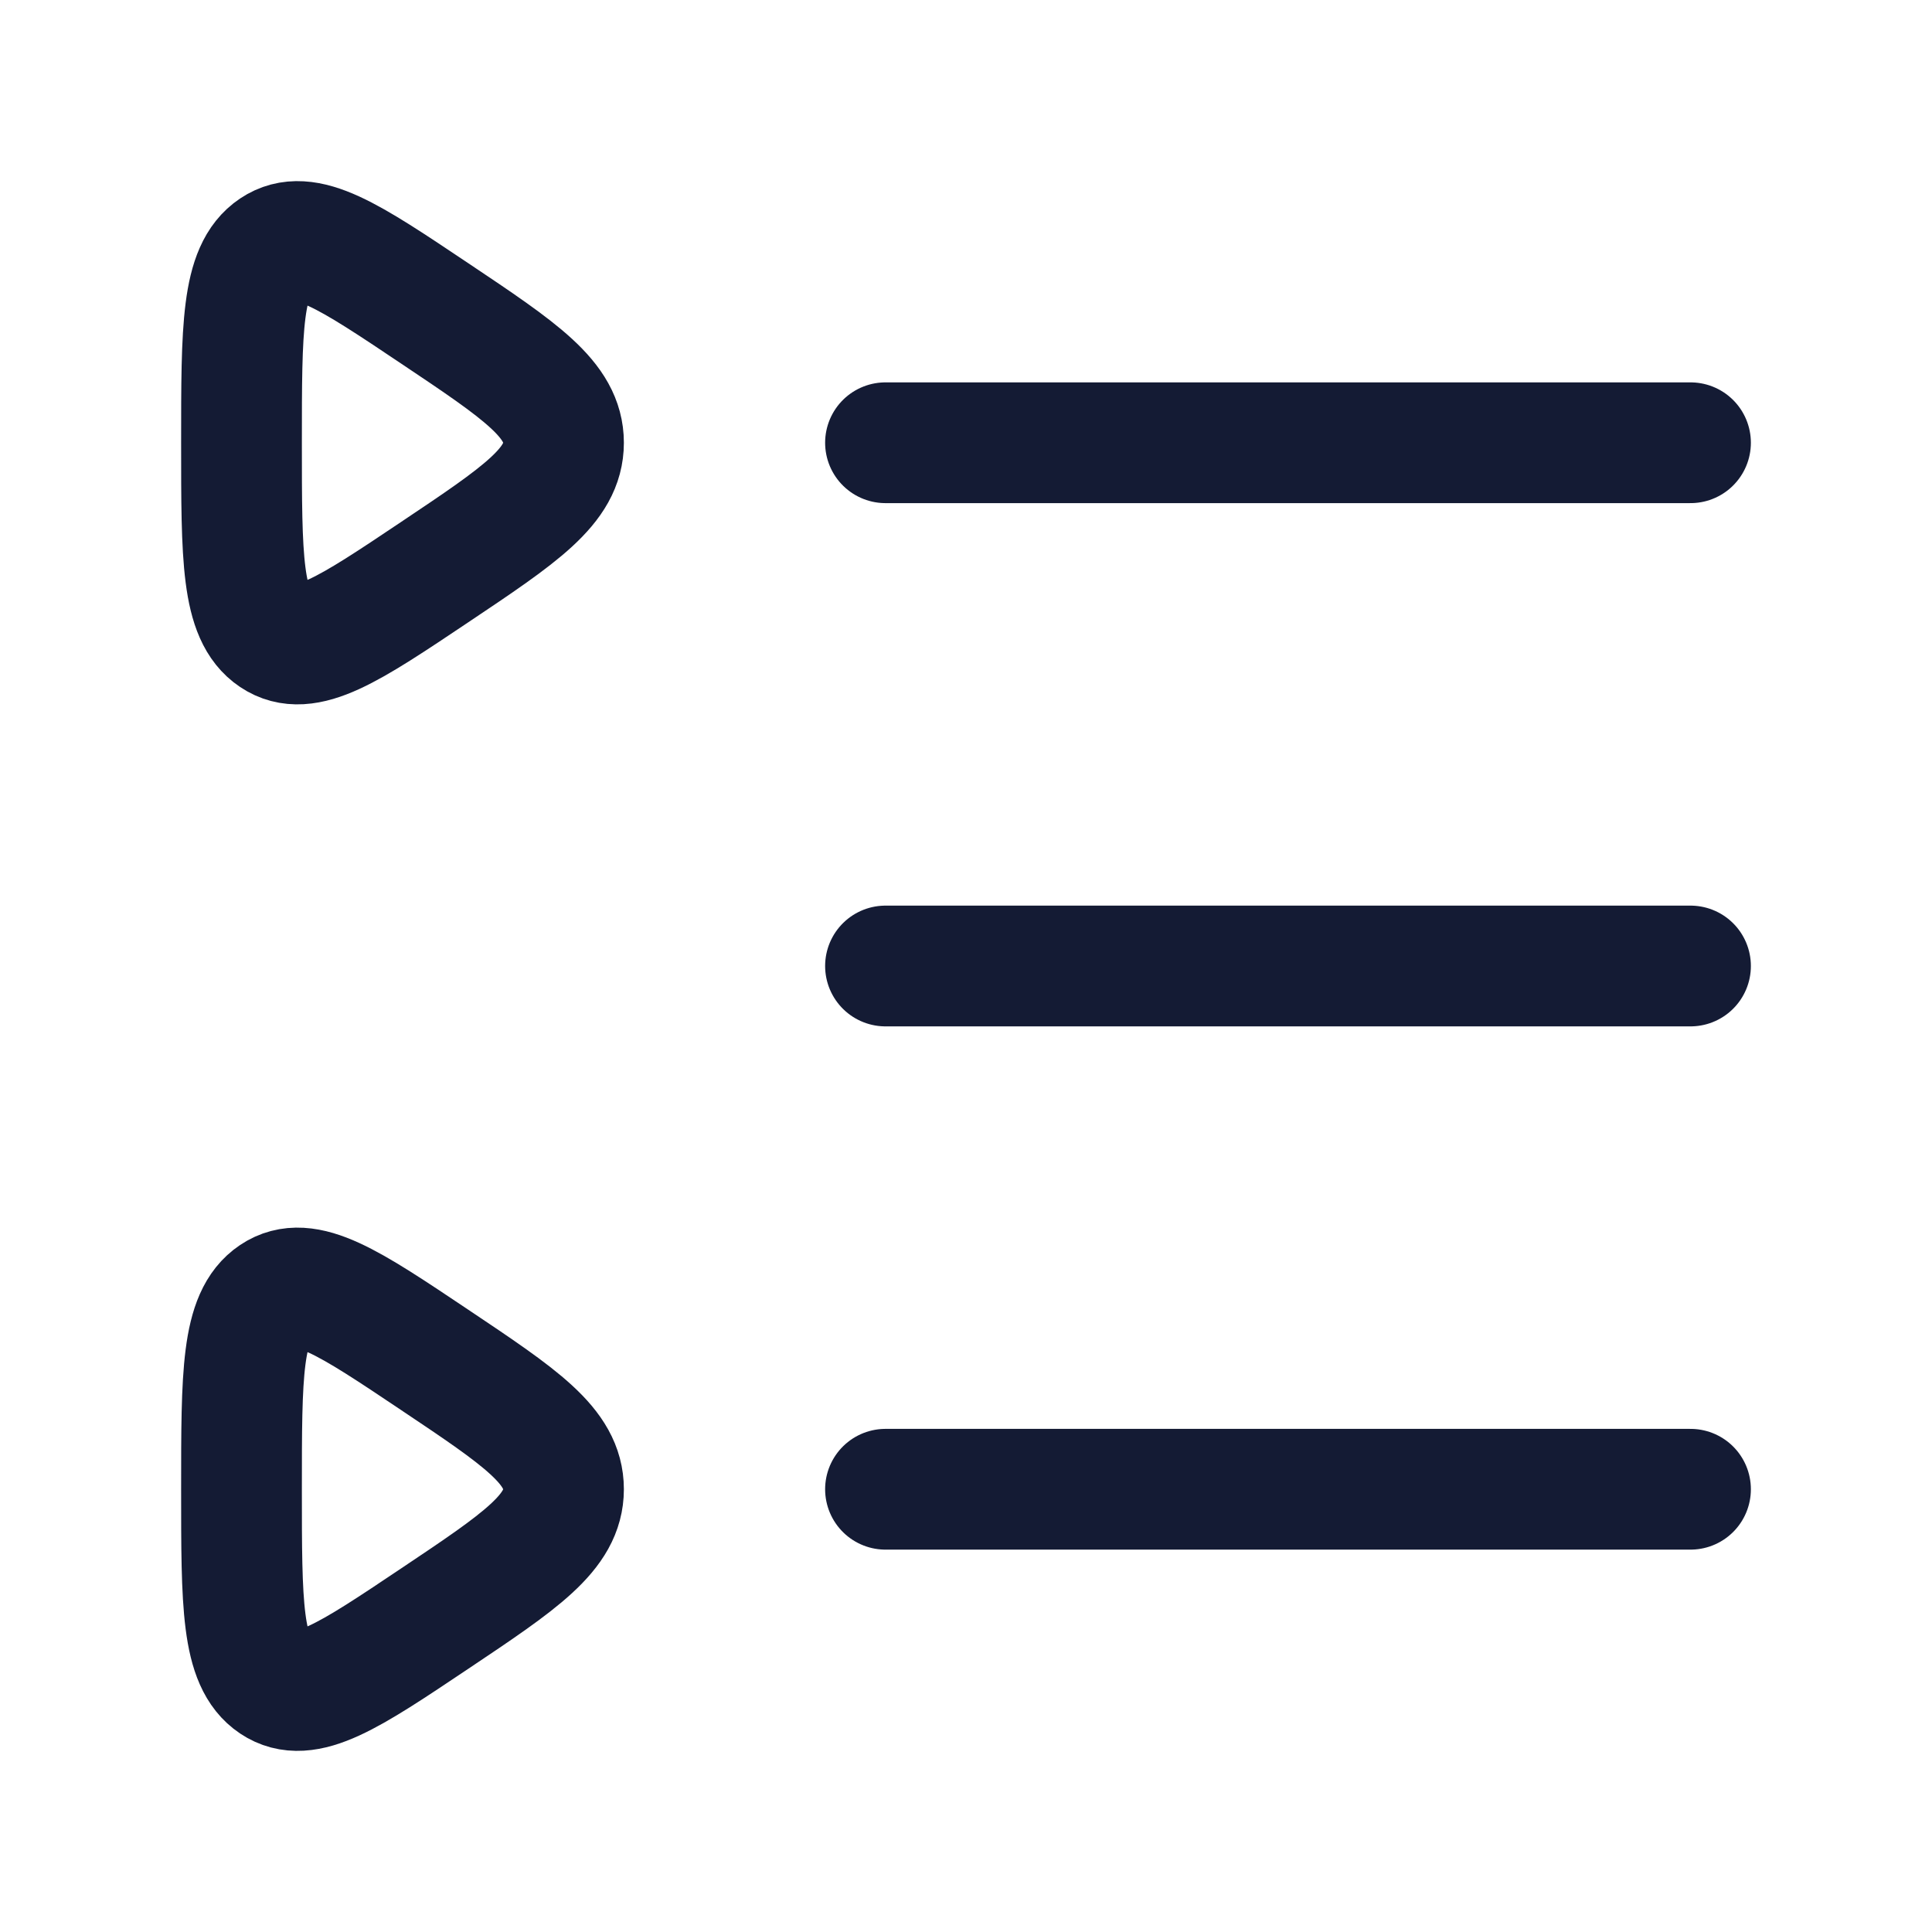 <?xml version="1.0"?>
<svg xmlns="http://www.w3.org/2000/svg" width="24" height="24" viewBox="0 0 24 24" fill="none" data-category="editing" data-tags="left-to-right-list-triangle" data-set="Stroke" data-type="Rounded">
<path d="M11 5.5L21 5.5" stroke="#141B34" stroke-width="1.5" stroke-linecap="round"/>
<path d="M5.4 16.893C6.467 17.607 7 17.964 7 18.5C7 19.036 6.467 19.393 5.4 20.107C4.333 20.822 3.8 21.179 3.4 20.911C3 20.643 3 19.929 3 18.5C3 17.071 3 16.357 3.4 16.089C3.8 15.821 4.333 16.178 5.4 16.893Z" stroke="#141B34" stroke-width="1.5" stroke-linecap="round"/>
<path d="M5.4 3.893C6.467 4.607 7 4.964 7 5.5C7 6.036 6.467 6.393 5.4 7.107C4.333 7.822 3.8 8.179 3.4 7.911C3 7.643 3 6.929 3 5.5C3 4.071 3 3.357 3.4 3.089C3.8 2.821 4.333 3.178 5.4 3.893Z" stroke="#141B34" stroke-width="1.5" stroke-linecap="round"/>
<path d="M11 12L21 12" stroke="#141B34" stroke-width="1.5" stroke-linecap="round"/>
<path d="M11 18.5L21 18.5" stroke="#141B34" stroke-width="1.5" stroke-linecap="round"/>
</svg>
